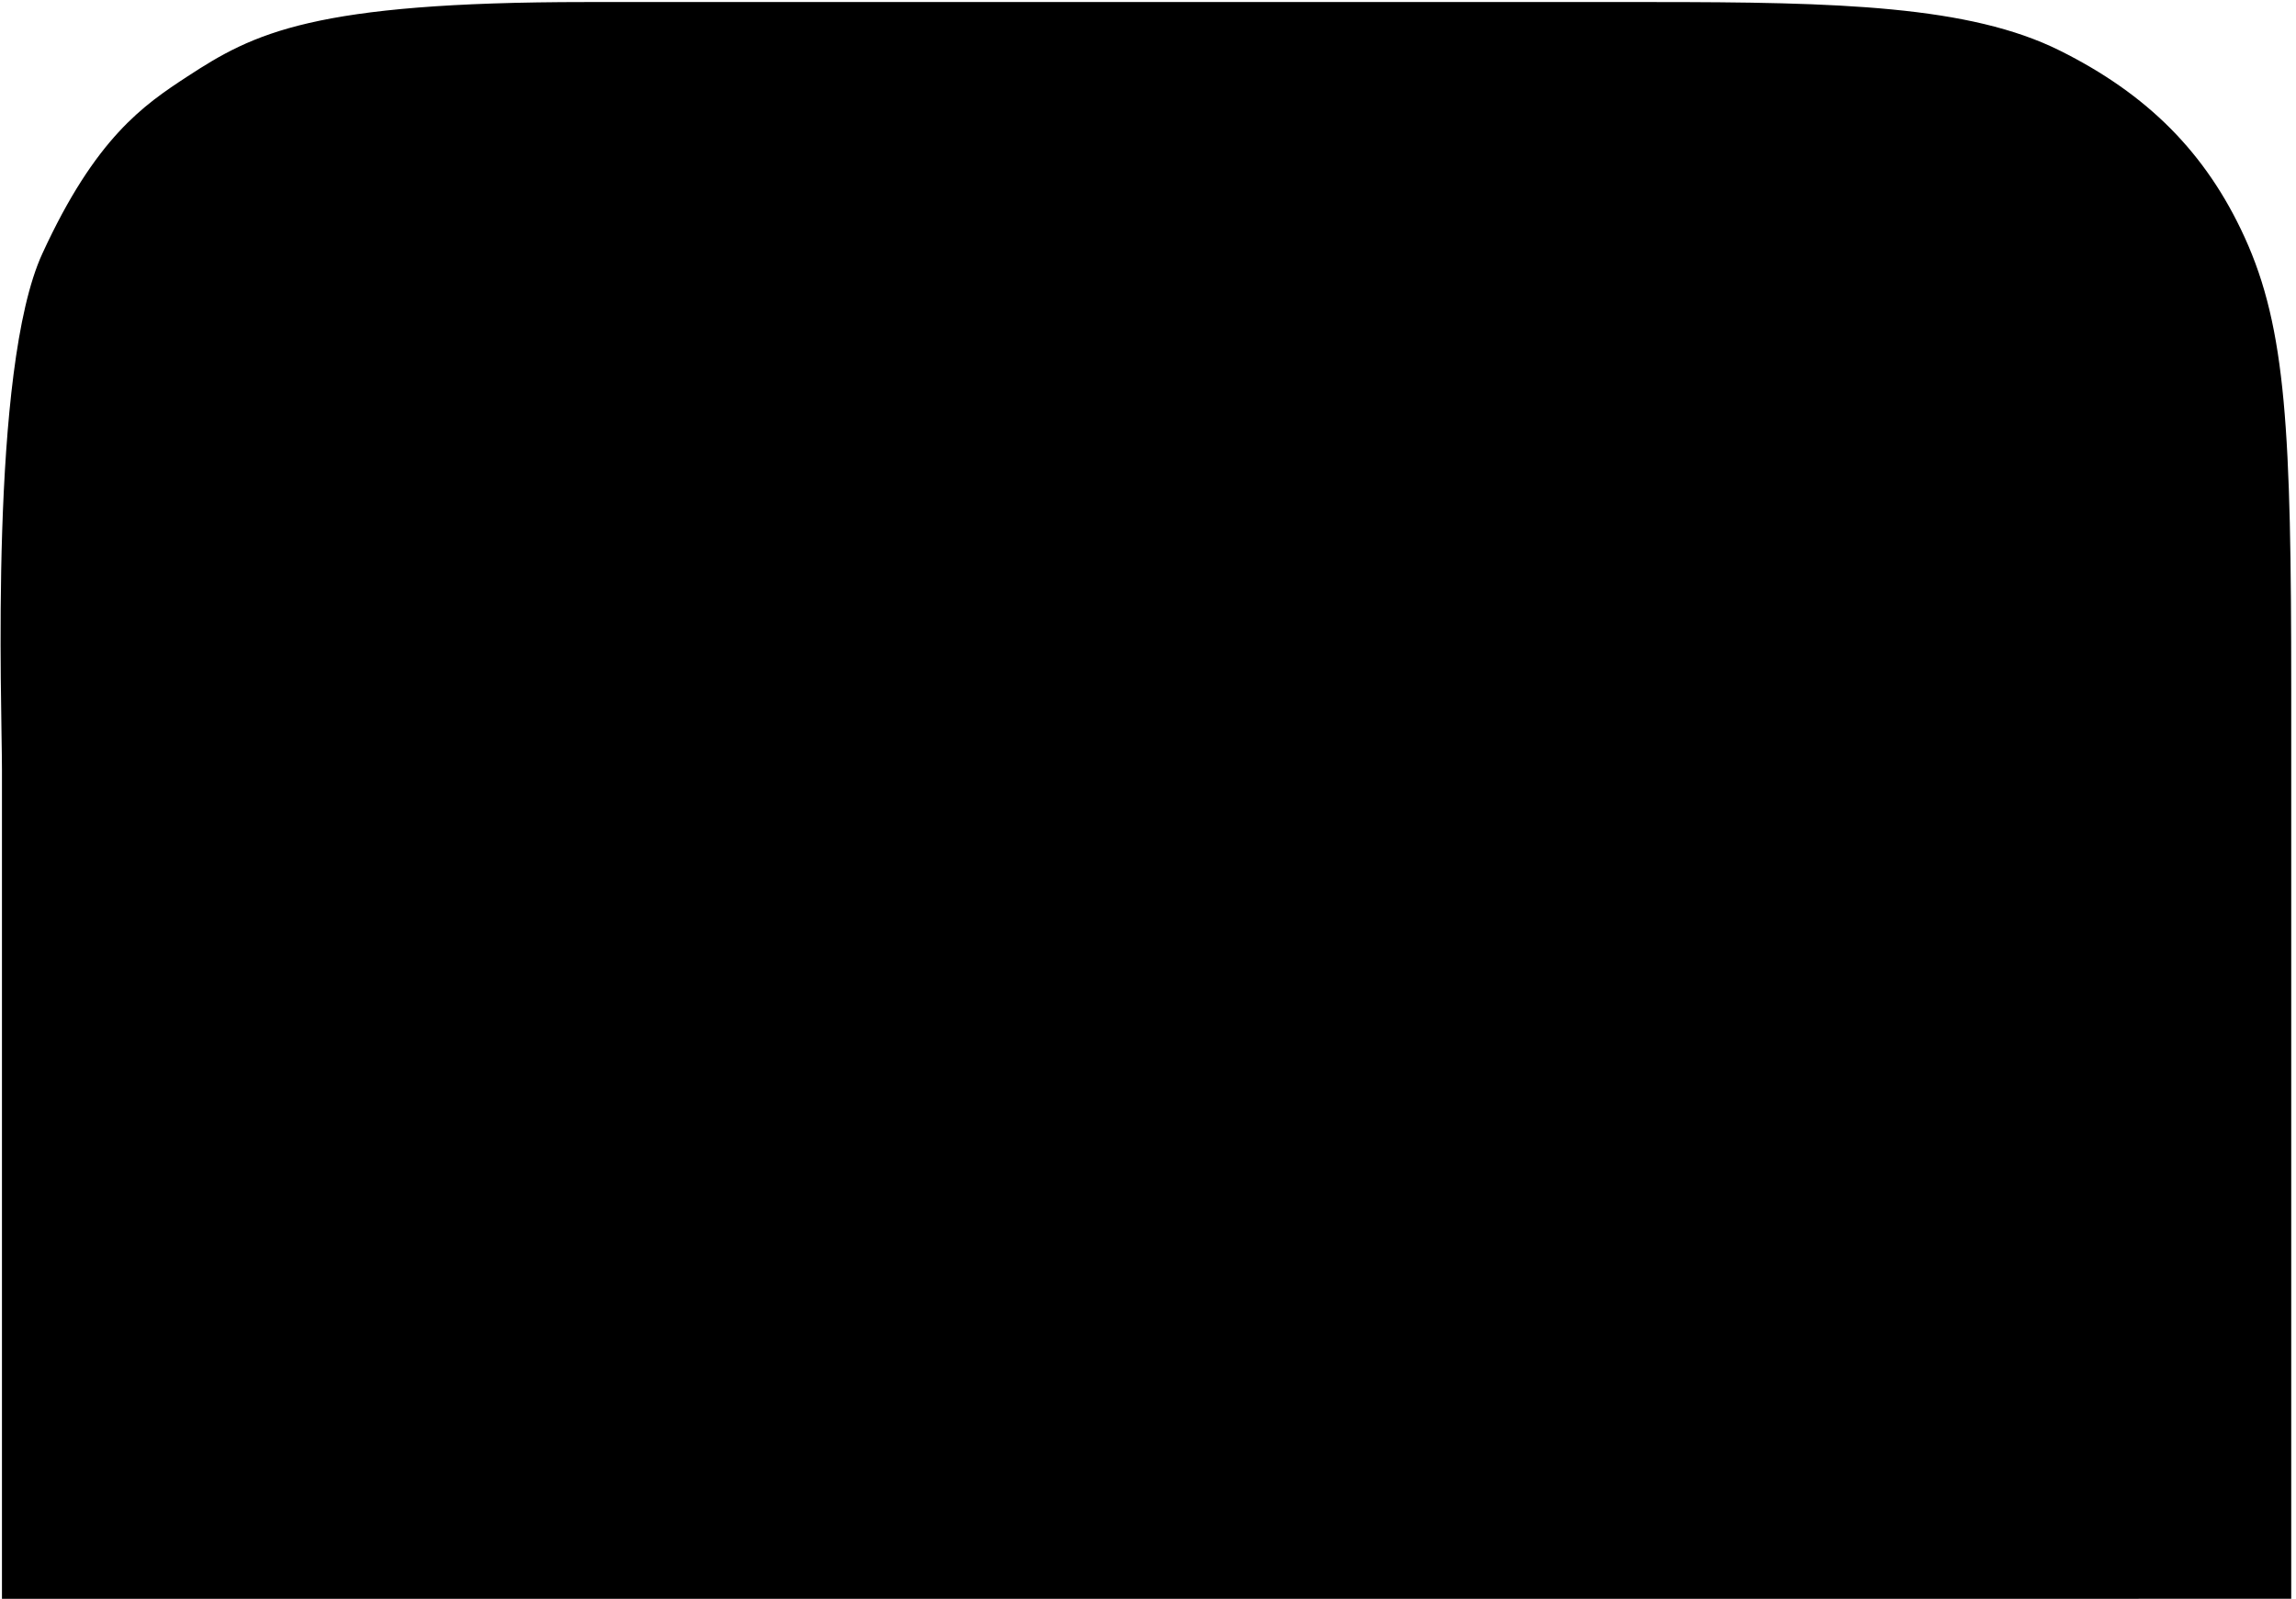 <svg xmlns="http://www.w3.org/2000/svg" width="573" height="399"><path fill-rule="evenodd" d="M.487 398.987V191.931c0-15.861-3.206-99.738 10.089-128.664 13.296-28.926 25.252-37.04 36.211-44.197C63.297 8.286 77.964.51 146.261.51h266.033c46.556 0 79.253.902 101.775 12.118 21.847 10.881 36.465 25.48 46.101 46.563 10.426 22.814 11.638 48.628 11.638 112.662v227.13l-571.321.004z"/></svg>